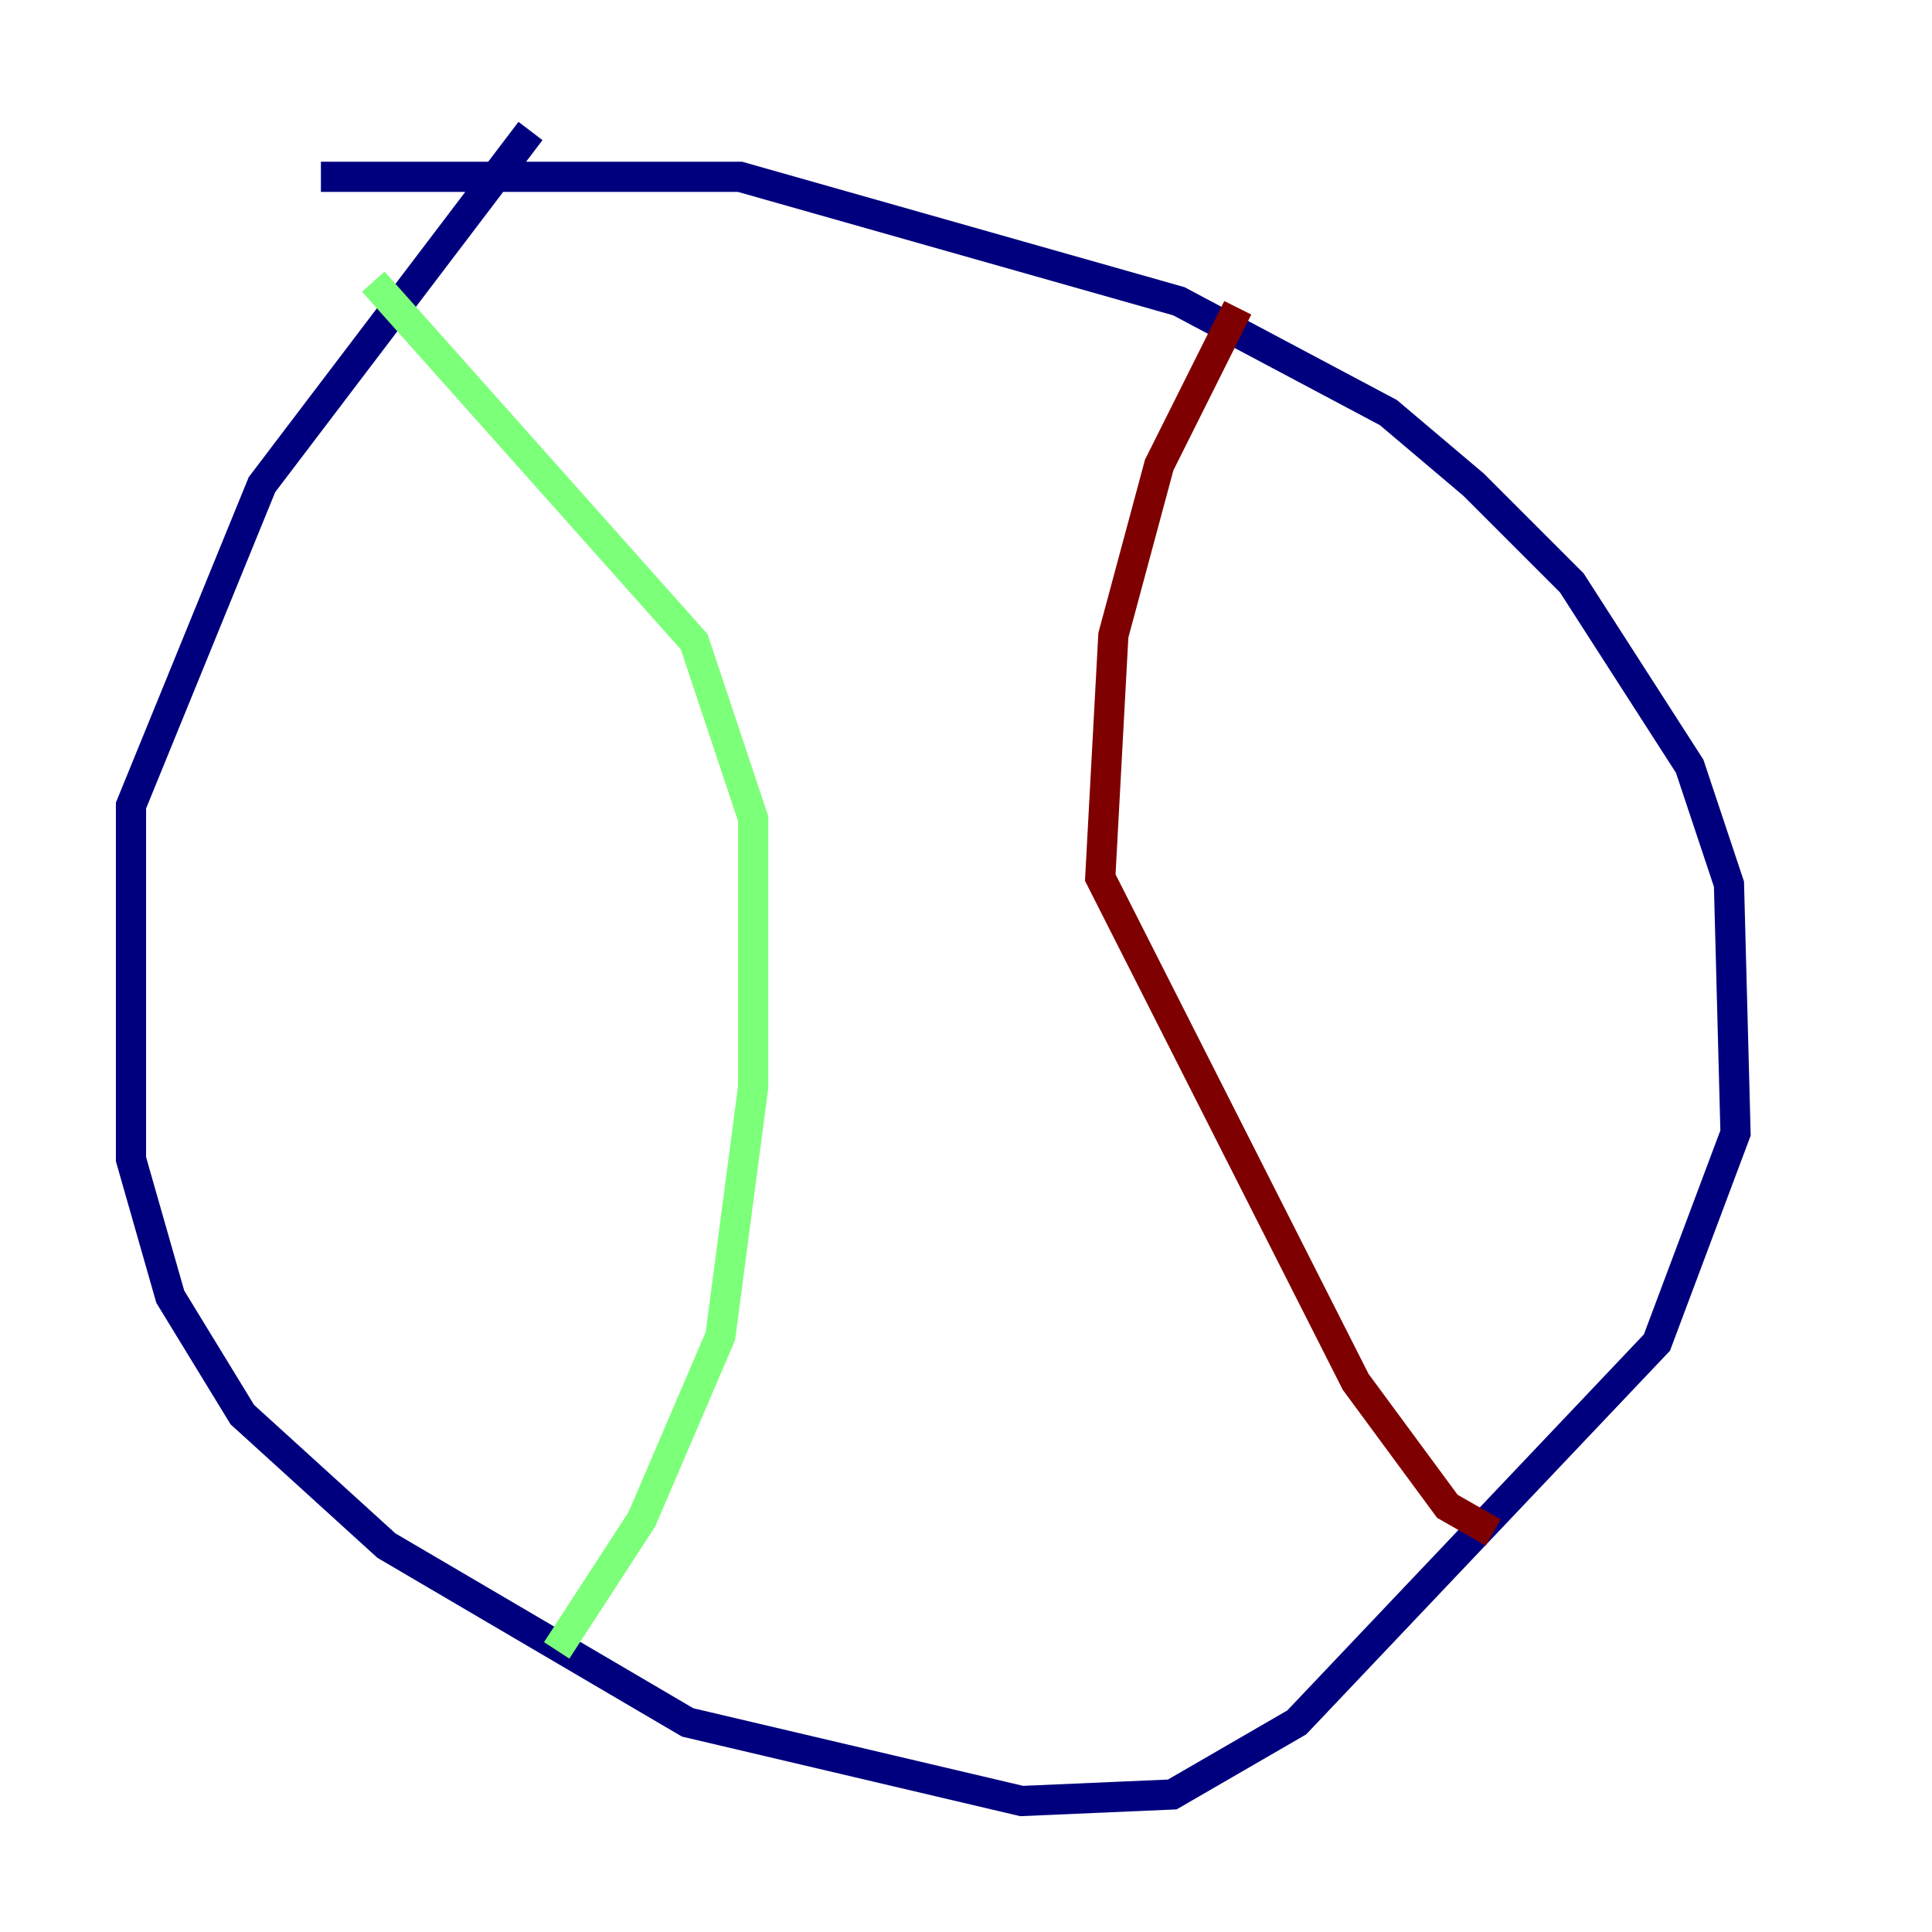 <?xml version="1.0" encoding="utf-8" ?>
<svg baseProfile="tiny" height="128" version="1.2" viewBox="0,0,128,128" width="128" xmlns="http://www.w3.org/2000/svg" xmlns:ev="http://www.w3.org/2001/xml-events" xmlns:xlink="http://www.w3.org/1999/xlink"><defs /><polyline fill="none" points="35.146,8.678 17.356,32.108 8.678,53.37 8.678,76.8 11.281,85.912 16.054,93.722 25.6,102.4 45.559,114.115 67.688,119.322 77.668,118.888 85.912,114.115 109.776,88.949 114.983,75.064 114.549,58.576 111.946,50.766 104.136,38.617 97.627,32.108 91.986,27.336 78.102,19.959 49.031,11.715 21.261,11.715" stroke="#00007f" stroke-width="2" /><polyline fill="none" points="24.732,18.658 45.993,42.522 49.898,54.237 49.898,72.027 47.729,88.515 42.522,100.664 36.881,109.342" stroke="#7cff79" stroke-width="2" /><polyline fill="none" points="82.007,20.393 76.8,30.807 73.763,42.088 72.895,58.142 89.817,91.552 95.891,99.797 98.929,101.532" stroke="#7f0000" stroke-width="2" /></svg>